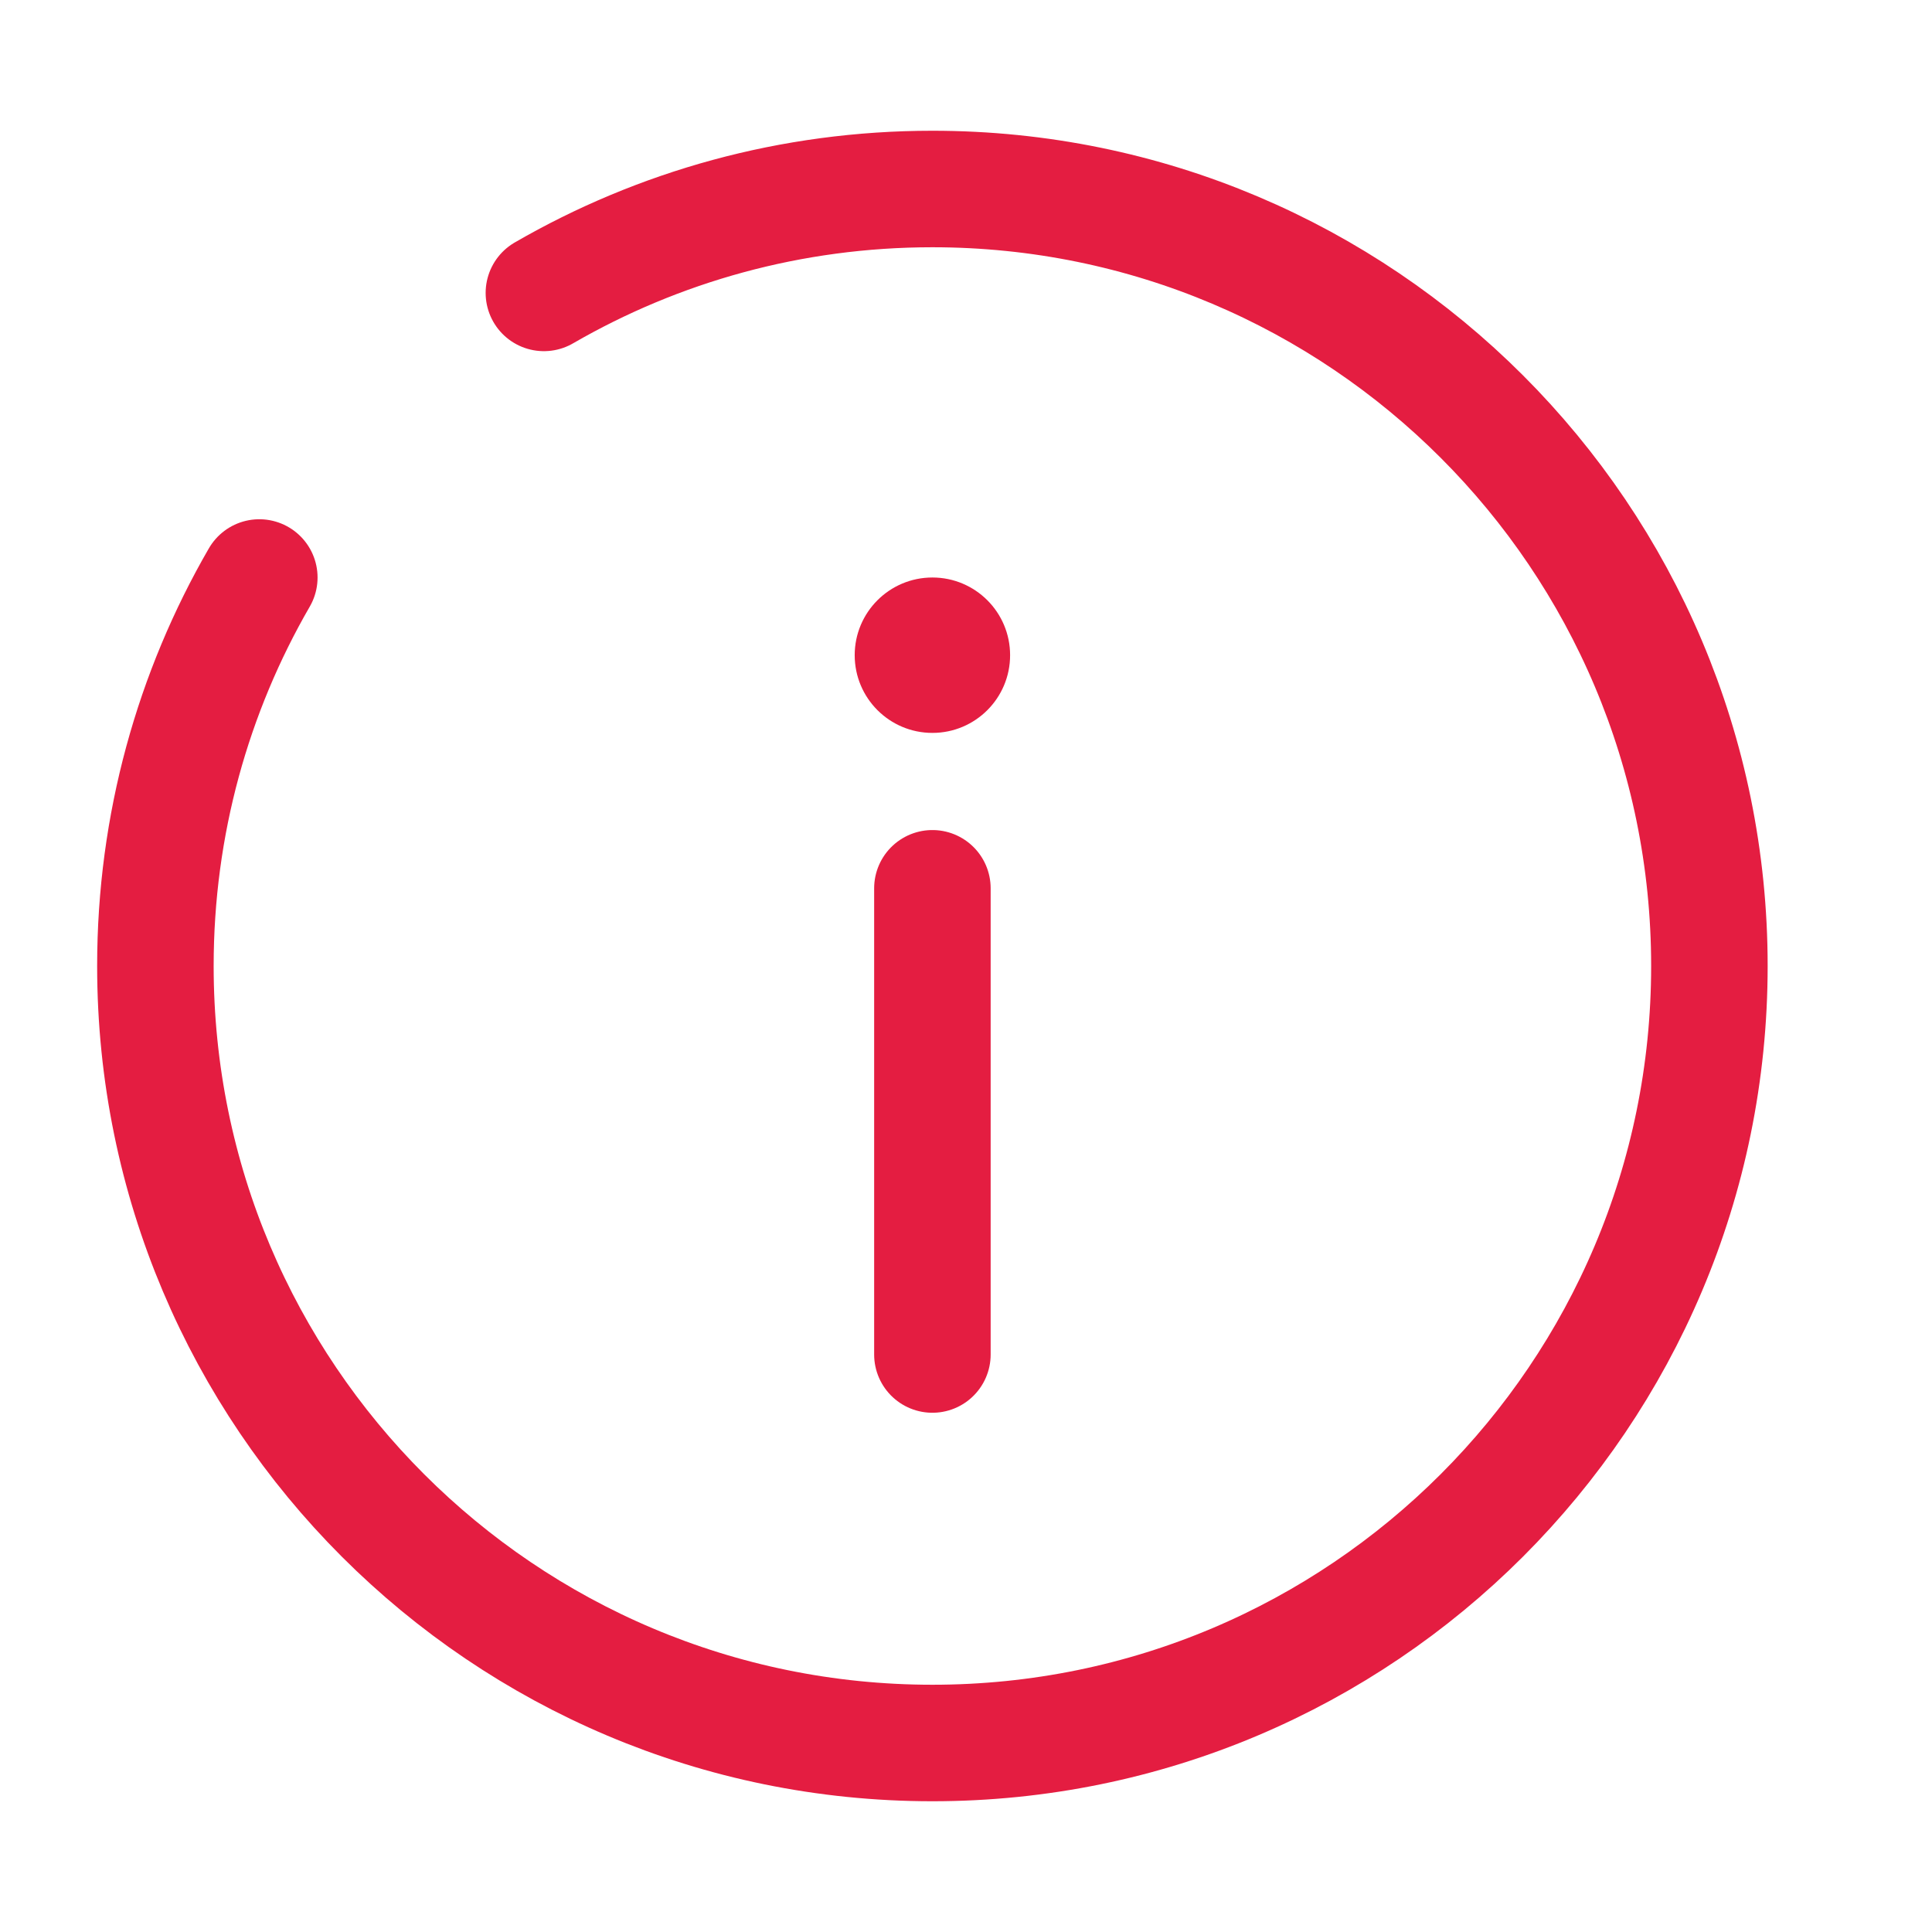 <svg width="23" height="23" viewBox="0 0 23 23" fill="none" xmlns="http://www.w3.org/2000/svg">
<path d="M11.1 16.125V10.575" stroke="#E41D41" stroke-width="1.387" stroke-linecap="round"/>
<path d="M11.1 6.875C11.611 6.875 12.025 7.289 12.025 7.8C12.025 8.311 11.611 8.725 11.1 8.725C10.589 8.725 10.175 8.311 10.175 7.8C10.175 7.289 10.589 6.875 11.1 6.875Z" fill="#E41D41"/>
<path d="M6.475 3.487C7.836 2.7 9.415 2.25 11.1 2.25C16.209 2.25 20.35 6.391 20.35 11.5C20.35 16.609 16.209 20.75 11.1 20.75C5.991 20.75 1.85 16.609 1.85 11.5C1.85 9.815 2.3 8.236 3.087 6.875" stroke="#E41D41" stroke-width="1.387" stroke-linecap="round"/>
</svg>
